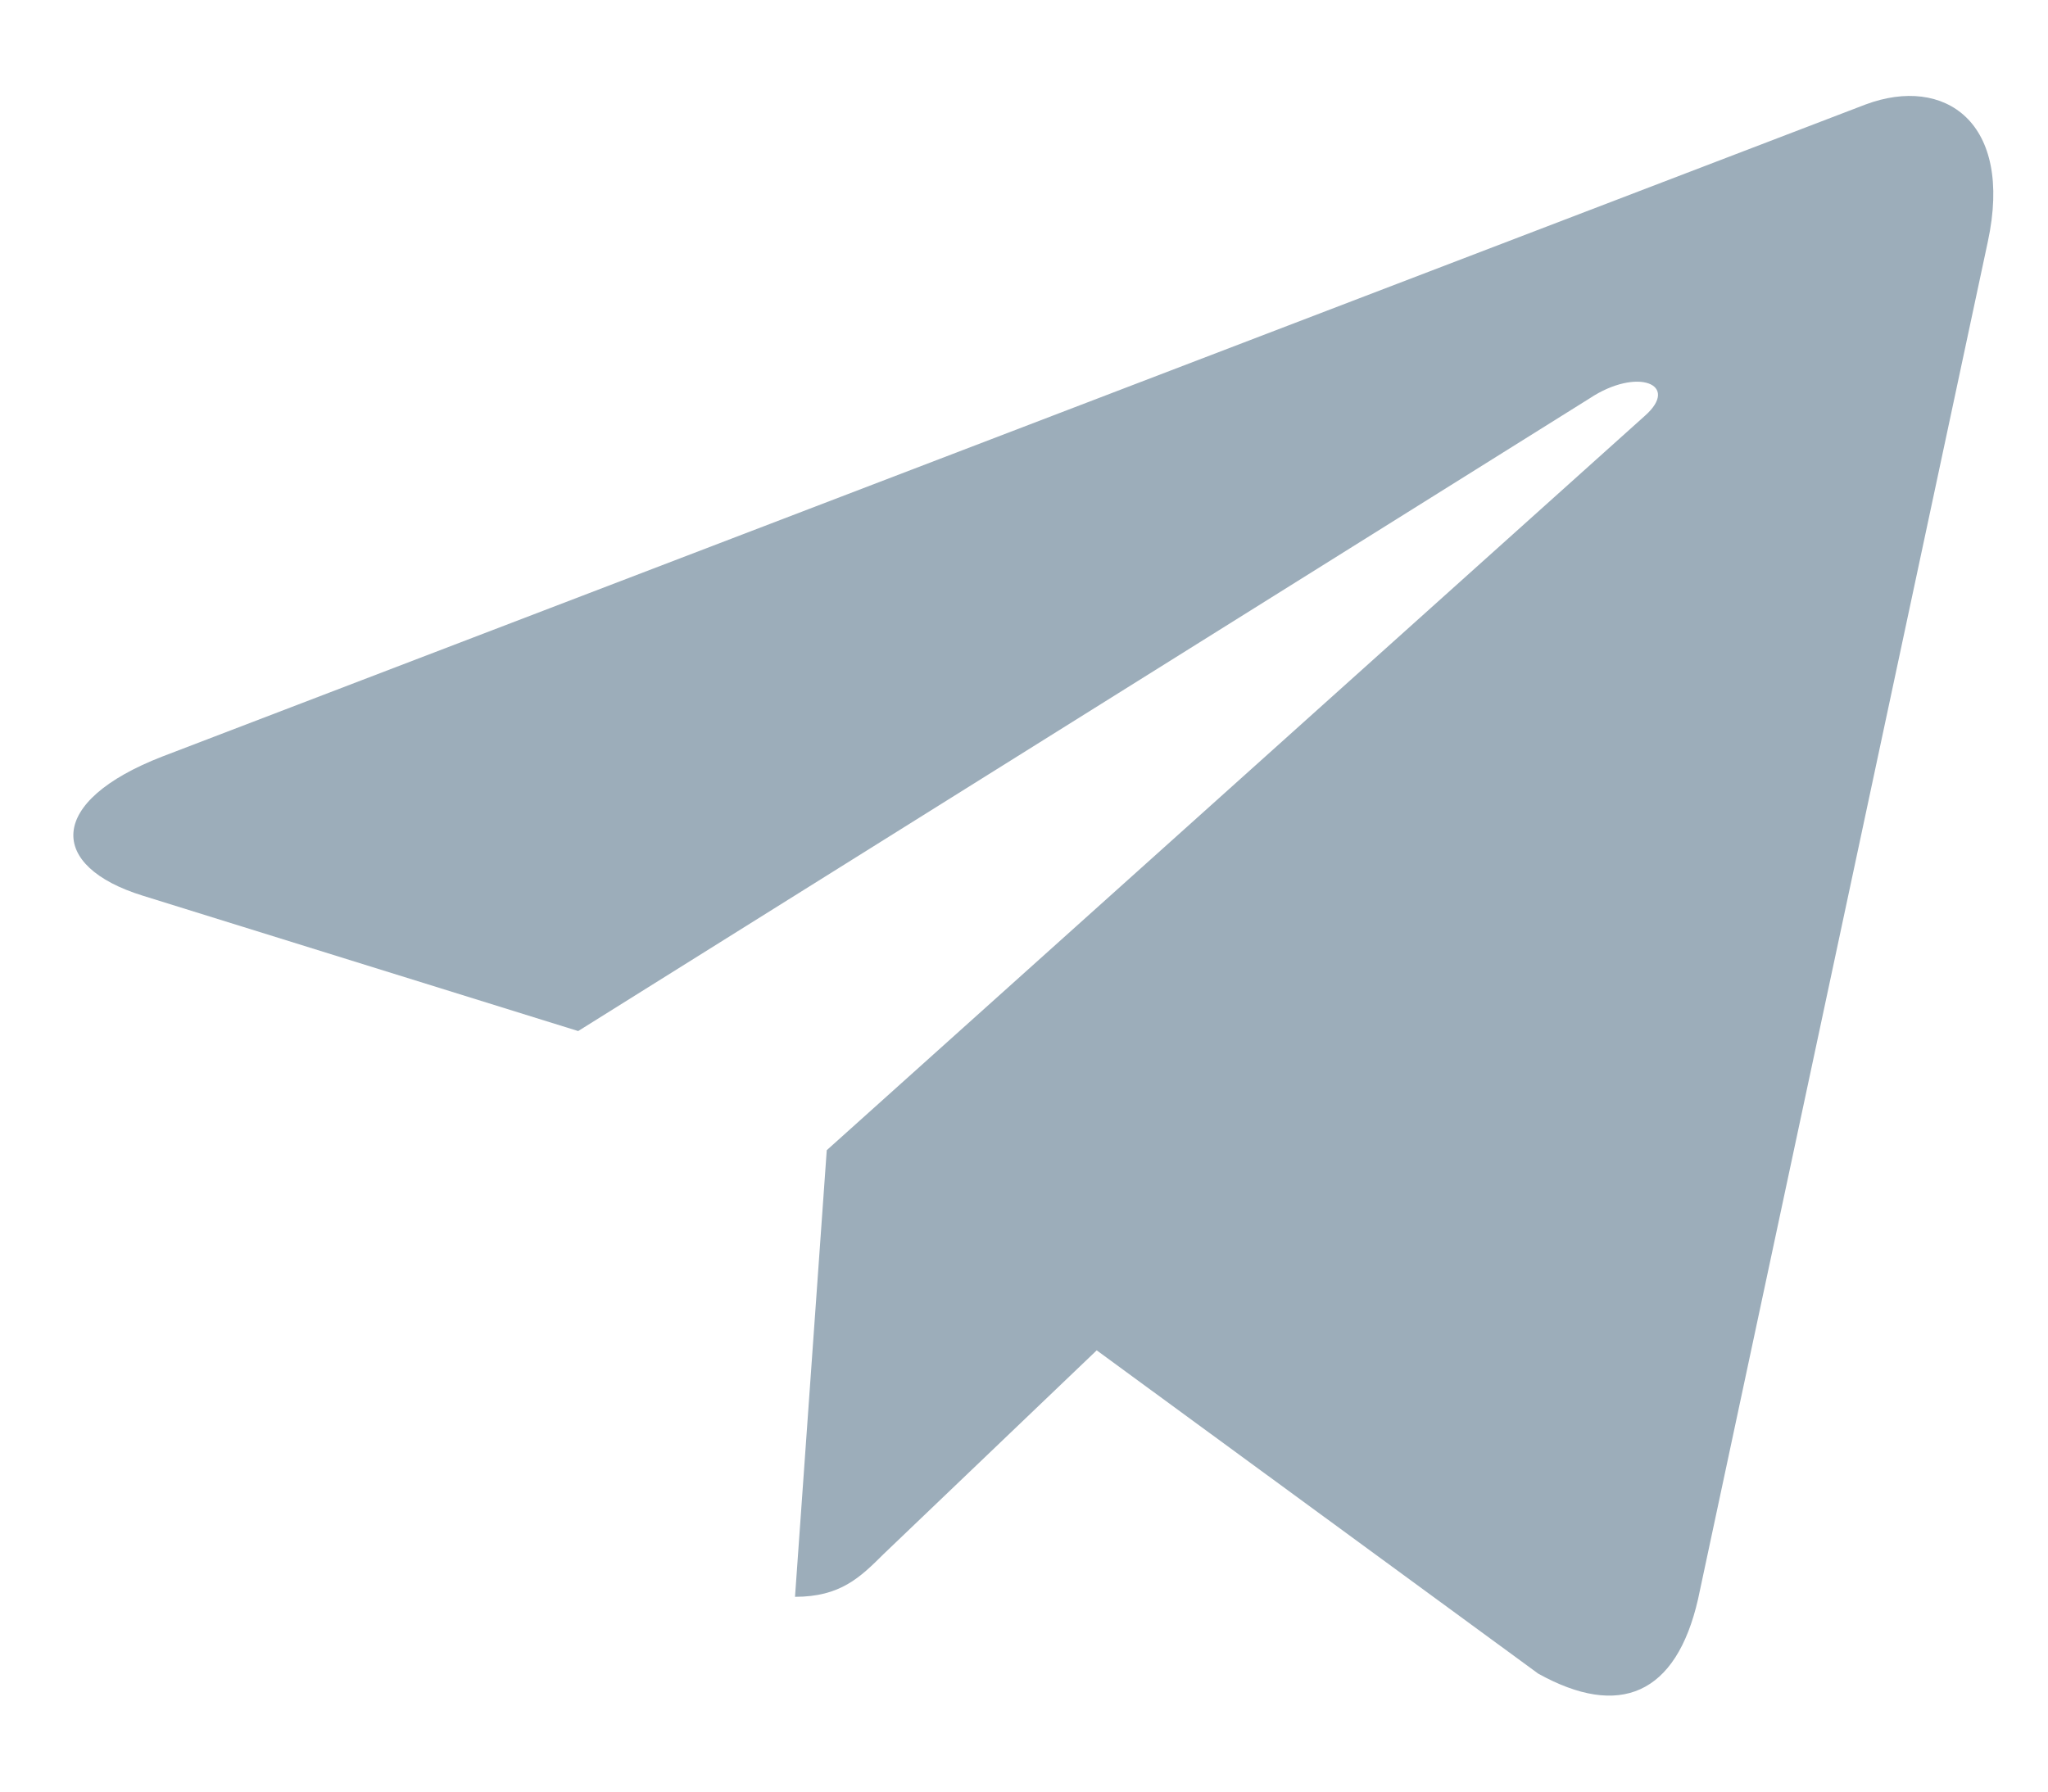 <svg width="16" height="14" viewBox="0 0 16 14" fill="none" xmlns="http://www.w3.org/2000/svg">
<path d="M6.459 8.988L6.211 12.478C6.566 12.478 6.72 12.326 6.904 12.143L8.568 10.552L12.017 13.078C12.65 13.43 13.095 13.245 13.266 12.496L15.53 1.888L15.53 1.888C15.731 0.953 15.192 0.587 14.576 0.816L1.27 5.911C0.361 6.263 0.375 6.77 1.115 6.999L4.517 8.057L12.419 3.113C12.791 2.866 13.129 3.003 12.851 3.249L6.459 8.988Z" fill="#9CADBA"/>
</svg>
